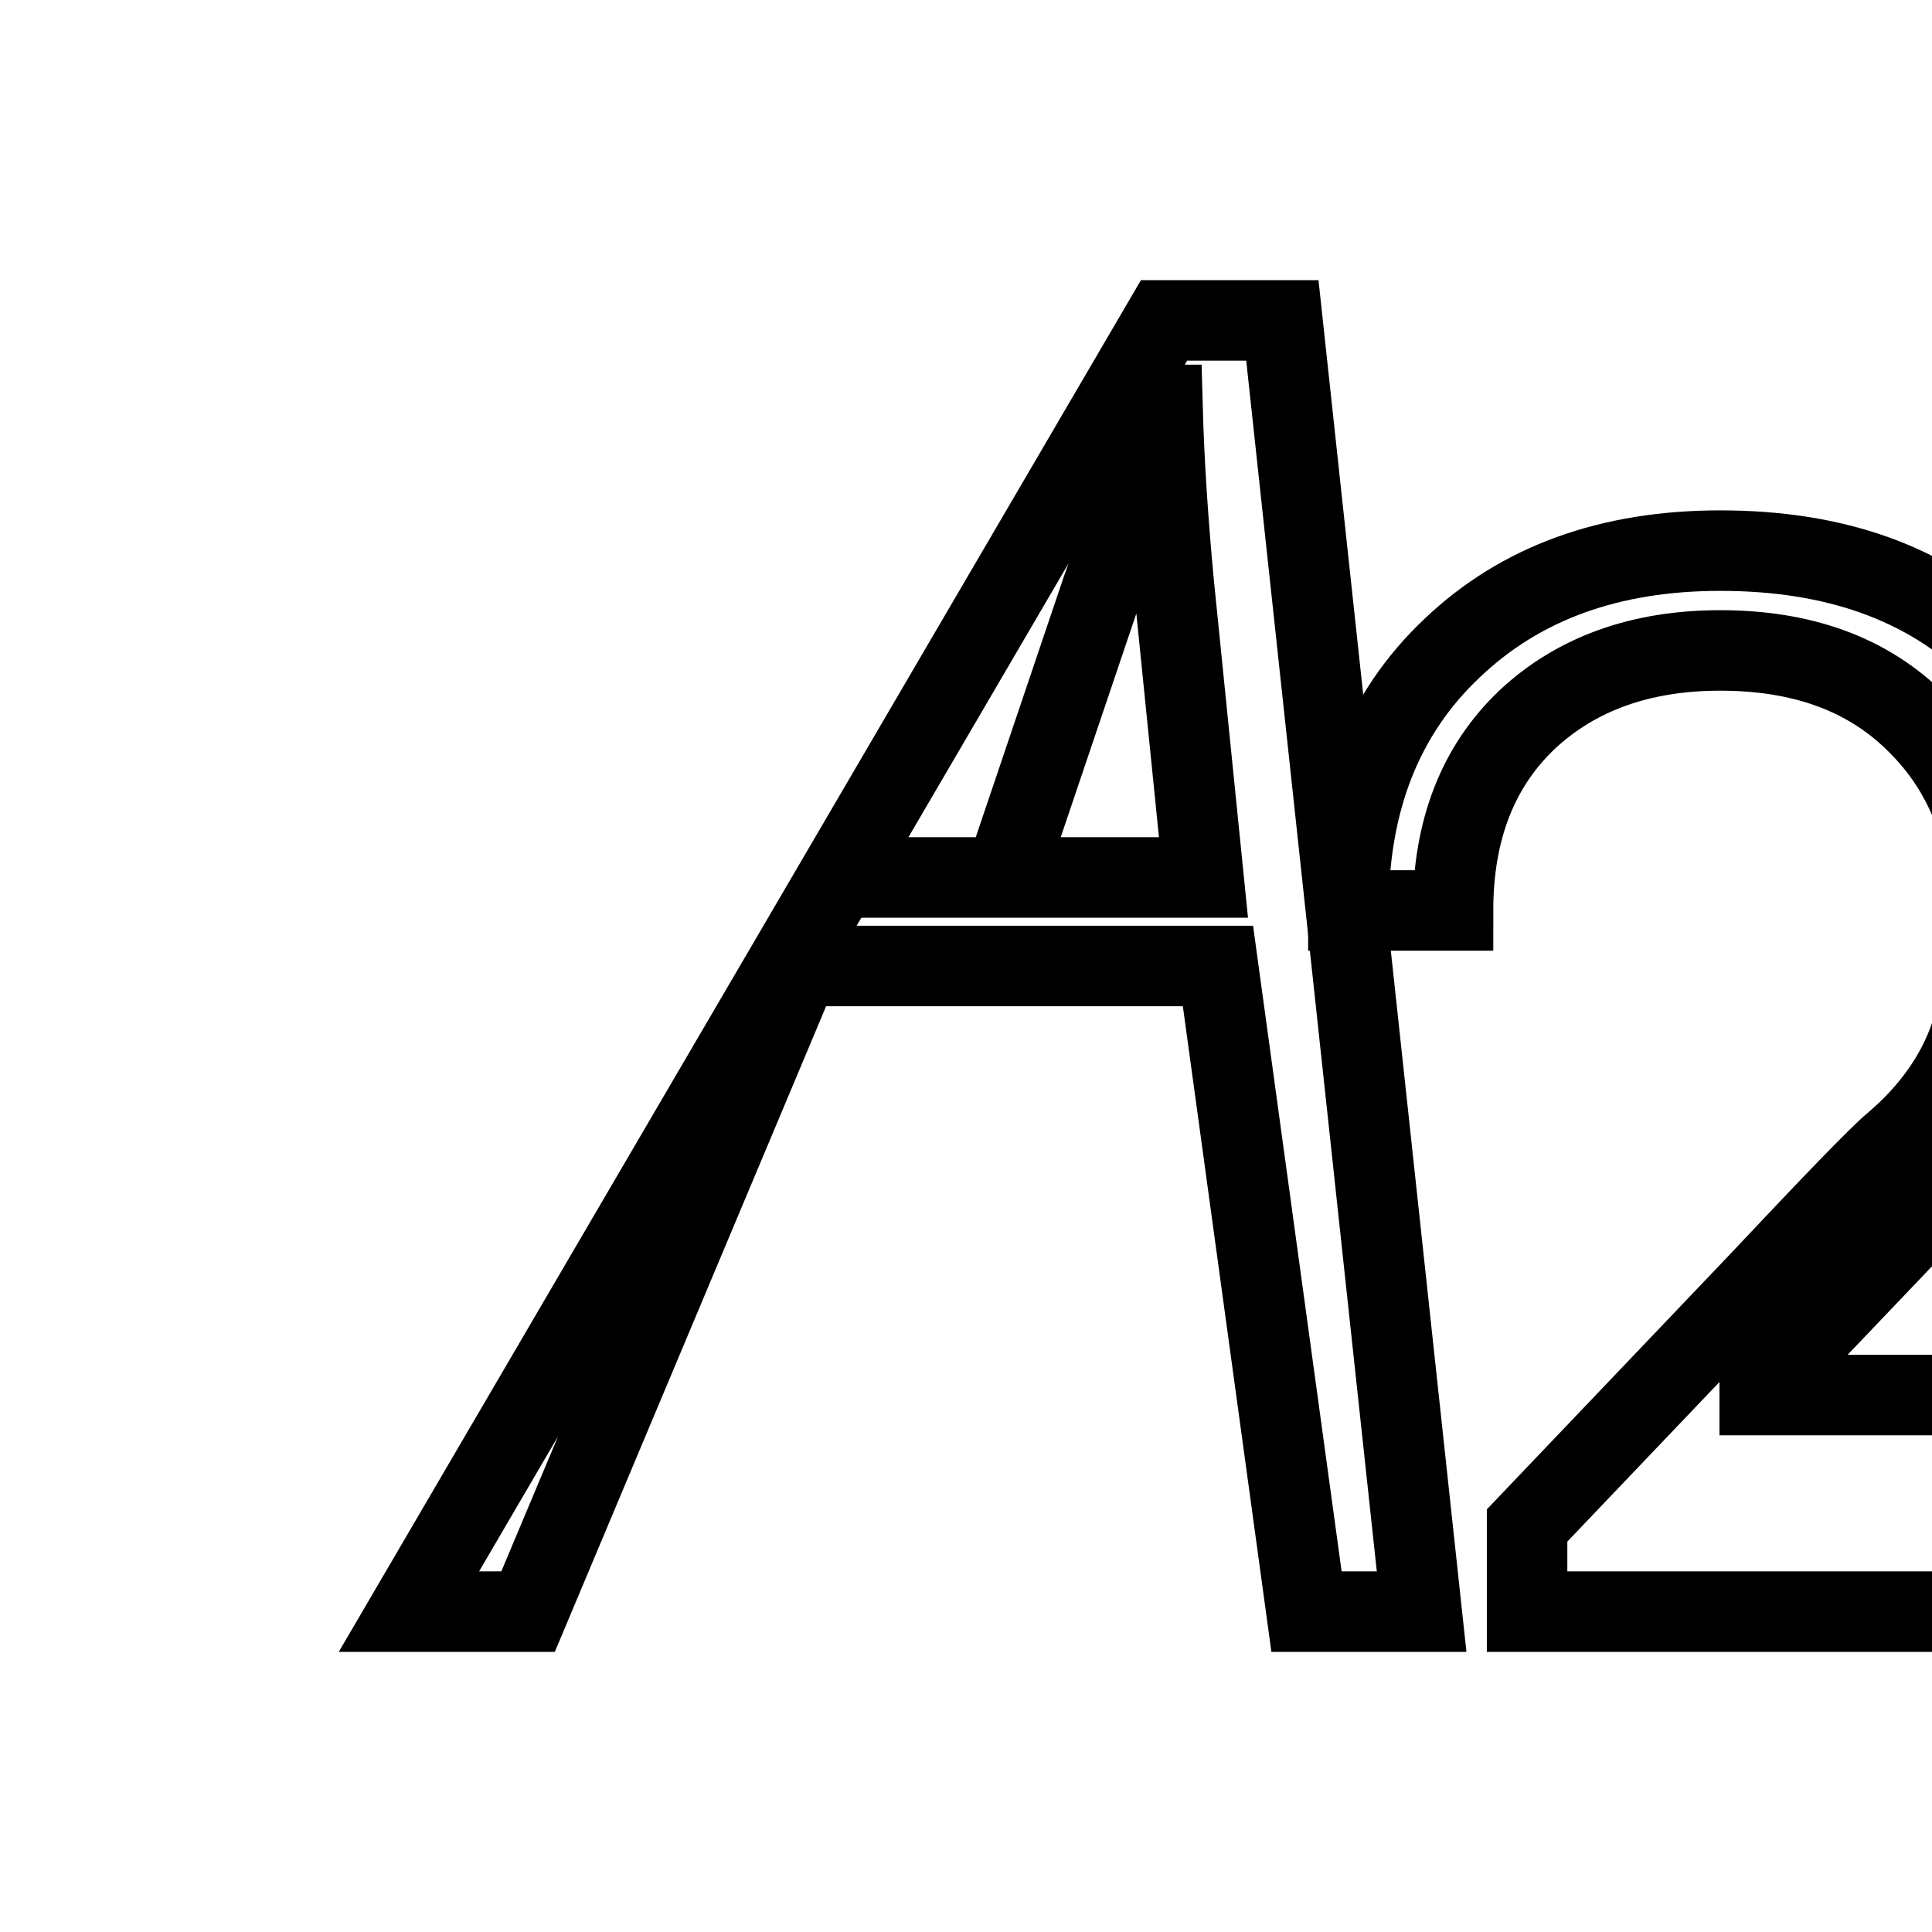 <?xml version="1.0" encoding="UTF-8"?>
<svg xmlns="http://www.w3.org/2000/svg" viewBox="0 0 24 24" fill="none" stroke="currentColor">
  <path d="M9.93 12L6.56 20.02H5.08L14.46 3.98H15.93L17.66 20.02H16.23L15.13 12H9.93ZM10.17 10.9H14.95L14.58 7.24C14.51 6.49 14.46 5.76 14.44 5.03H14.37C14.19 5.82 13.96 6.58 13.69 7.32L12.48 10.9H10.17Z"/>
  <path d="M18.97 20.02V18.95L21.83 15.95C22.78 14.94 23.34 14.36 23.52 14.21C23.98 13.82 24.3 13.37 24.47 12.88C24.64 12.4 24.73 11.89 24.73 11.36C24.73 10.37 24.42 9.58 23.81 8.98C23.21 8.38 22.4 8.08 21.37 8.08C20.38 8.08 19.58 8.37 18.97 8.94C18.36 9.52 18.05 10.31 18.05 11.31H16.75C16.75 9.95 17.18 8.86 18.04 8.05C18.89 7.24 20 6.84 21.37 6.84C22.79 6.84 23.92 7.24 24.76 8.05C25.59 8.86 26.01 9.92 26.01 11.22C26.01 12.38 25.38 13.6 24.12 14.88L21.86 17.25V17.33H26.11V20.02H18.97Z"/>
</svg>
